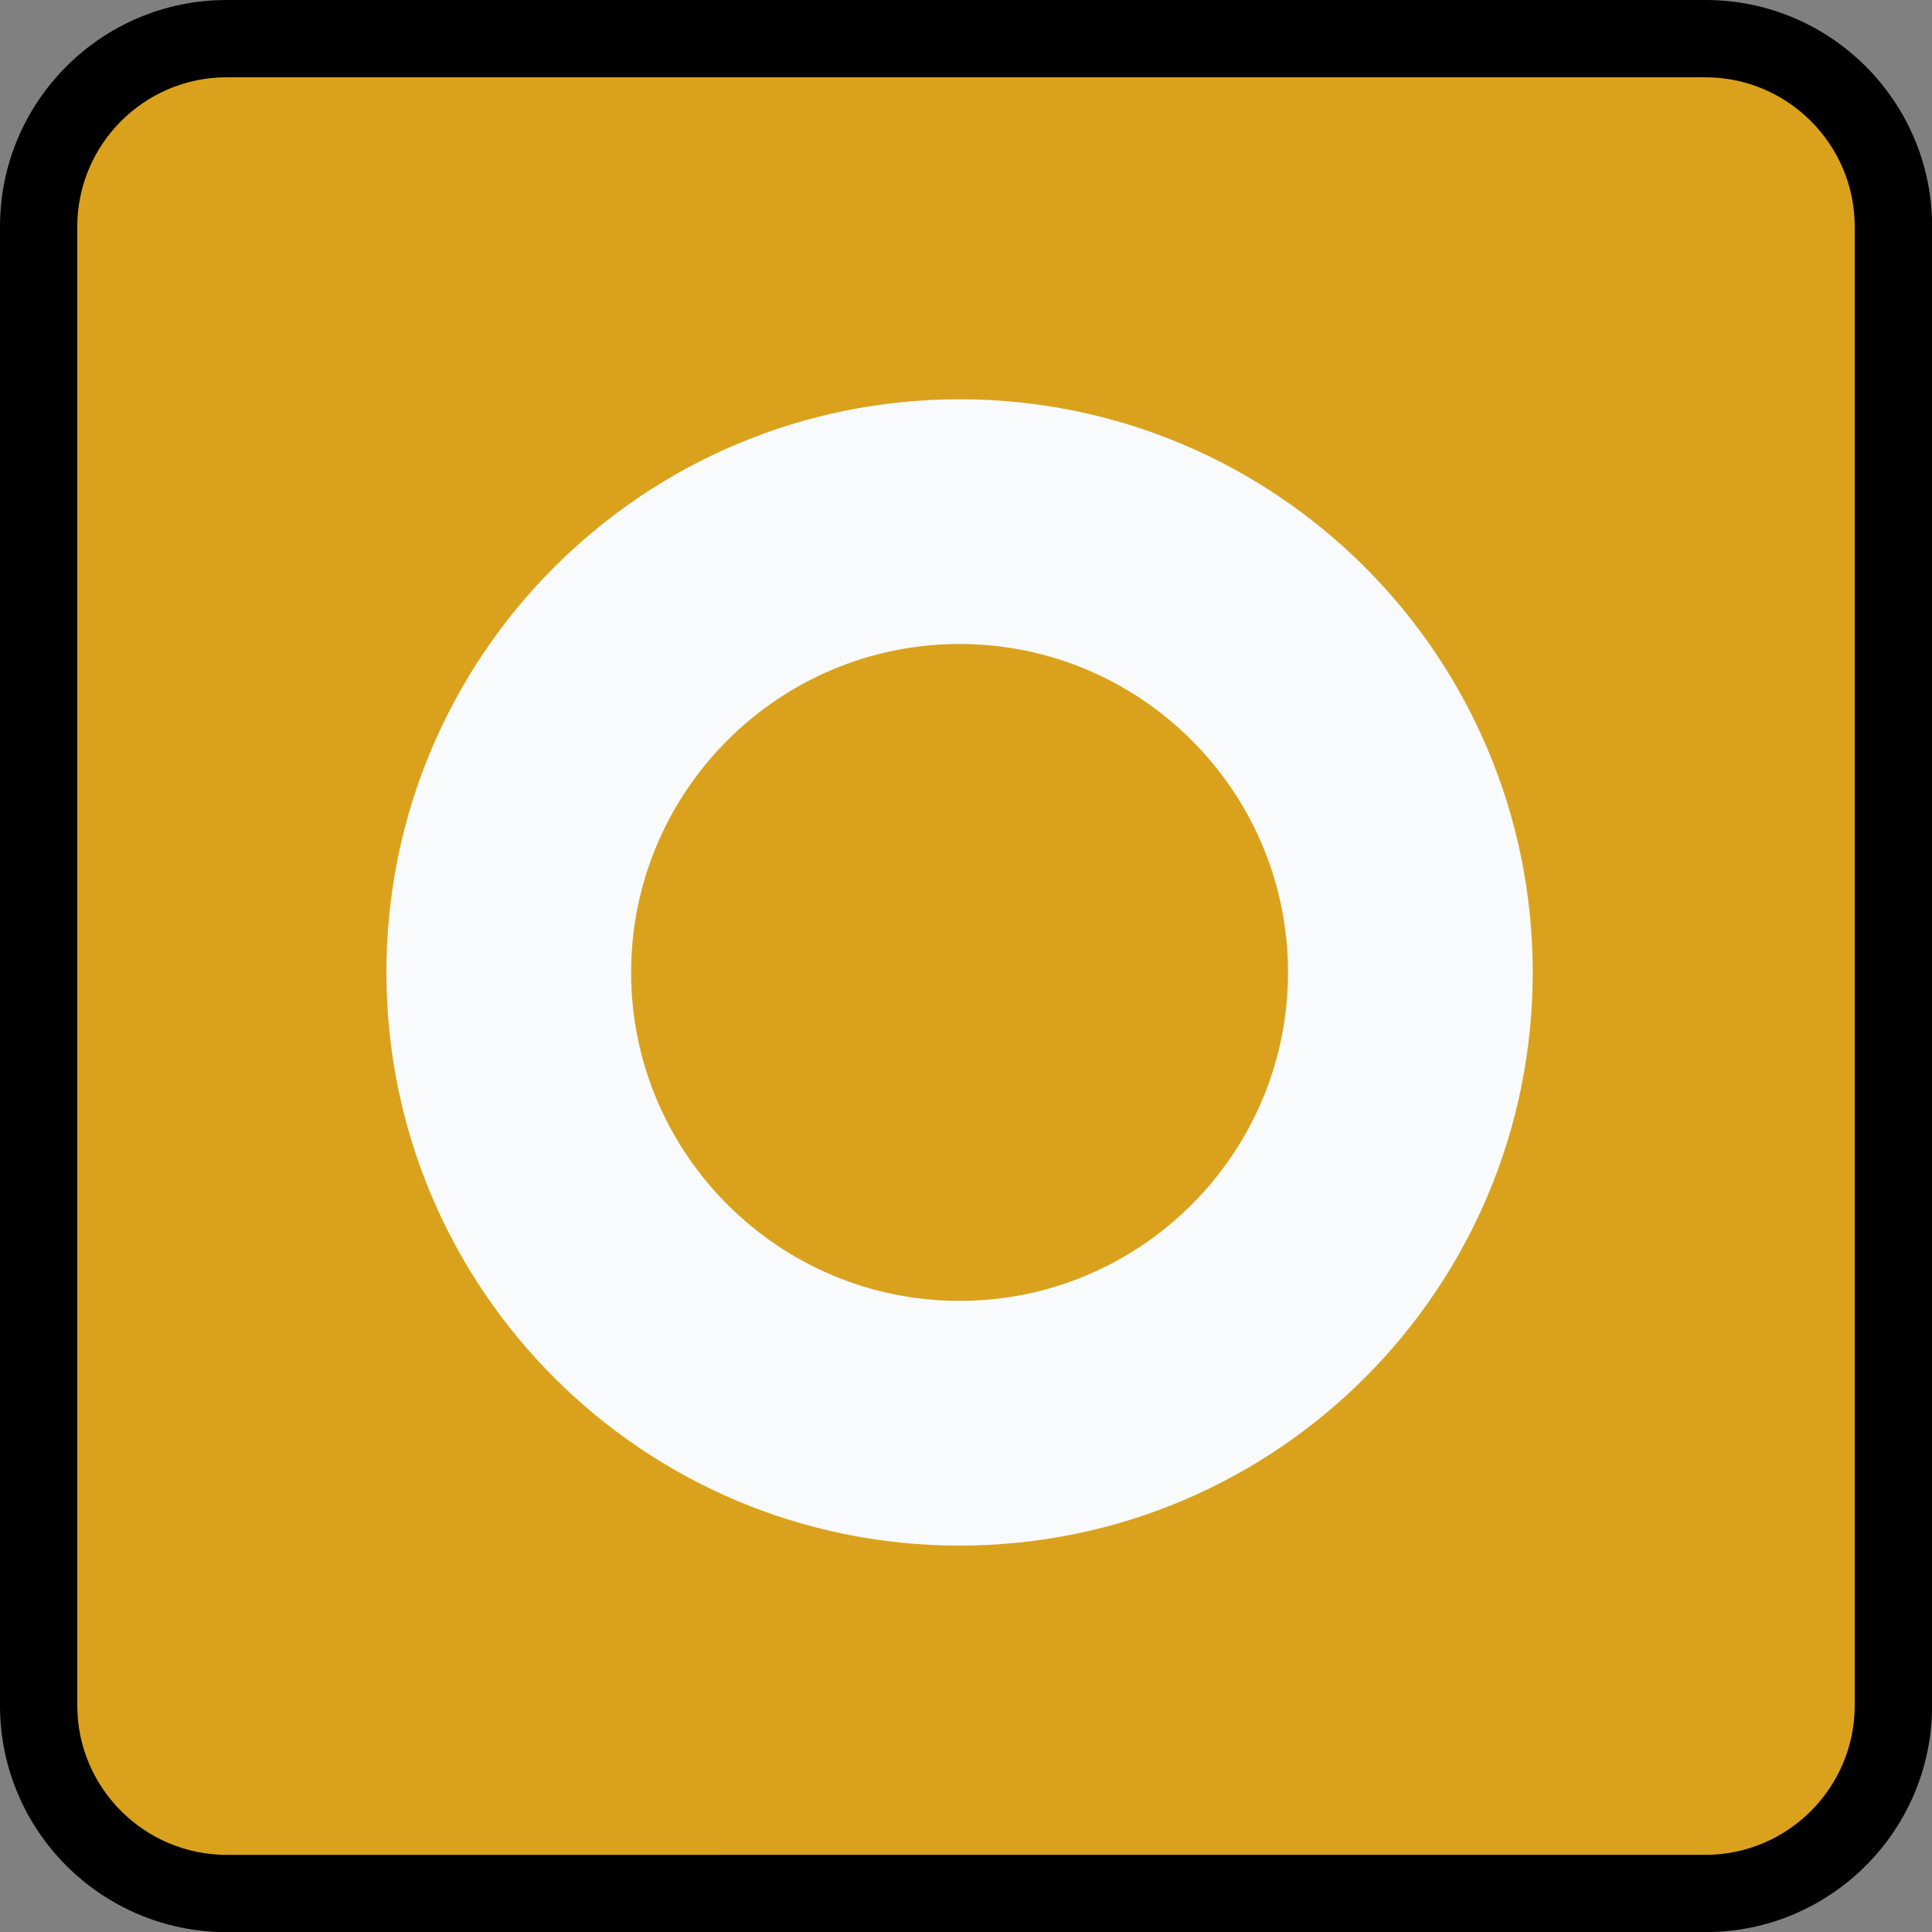 <?xml version="1.0" encoding="UTF-8"?>
<svg id="Camada_2" data-name="Camada 2" xmlns="http://www.w3.org/2000/svg" viewBox="0 0 150 150">
  <rect x="0" y="0" width="150" height="150" fill="#808080" stroke="none"/>
  <defs>
    <style>
      .cls-1 {
        fill: #f8fafc;
      }

      .cls-2 {
        fill: #daa21c;
      }
    </style>
  </defs>
  <g id="Camada_1-2" data-name="Camada 1">
    <g>
      <rect class="cls-2" x="3" y="3" width="144" height="144" rx="14.6" ry="14.6"/>
      <path d="m132.4,6c6.39,0,11.6,5.2,11.6,11.6v114.81c0,6.39-5.2,11.6-11.6,11.6H17.6c-6.39,0-11.6-5.2-11.6-11.6V17.6c0-6.39,5.2-11.6,11.6-11.6h114.81m0-6H17.6C7.88,0,0,7.88,0,17.6v114.81c0,9.72,7.88,17.6,17.6,17.6h114.81c9.72,0,17.6-7.88,17.6-17.6V17.6c0-9.72-7.88-17.6-17.6-17.6h0Z"/>
    </g>
    <g>
      <circle class="cls-2" cx="74.5" cy="75.5" r="35"/>
      <path class="cls-1" d="m74.5,50c14.06,0,25.5,11.44,25.5,25.5s-11.44,25.5-25.5,25.5-25.5-11.44-25.5-25.5,11.44-25.5,25.5-25.5m0-19c-24.58,0-44.5,19.92-44.5,44.5s19.92,44.5,44.5,44.5,44.5-19.92,44.5-44.5-19.92-44.5-44.5-44.5h0Z"/>
    </g>
  </g>
</svg>